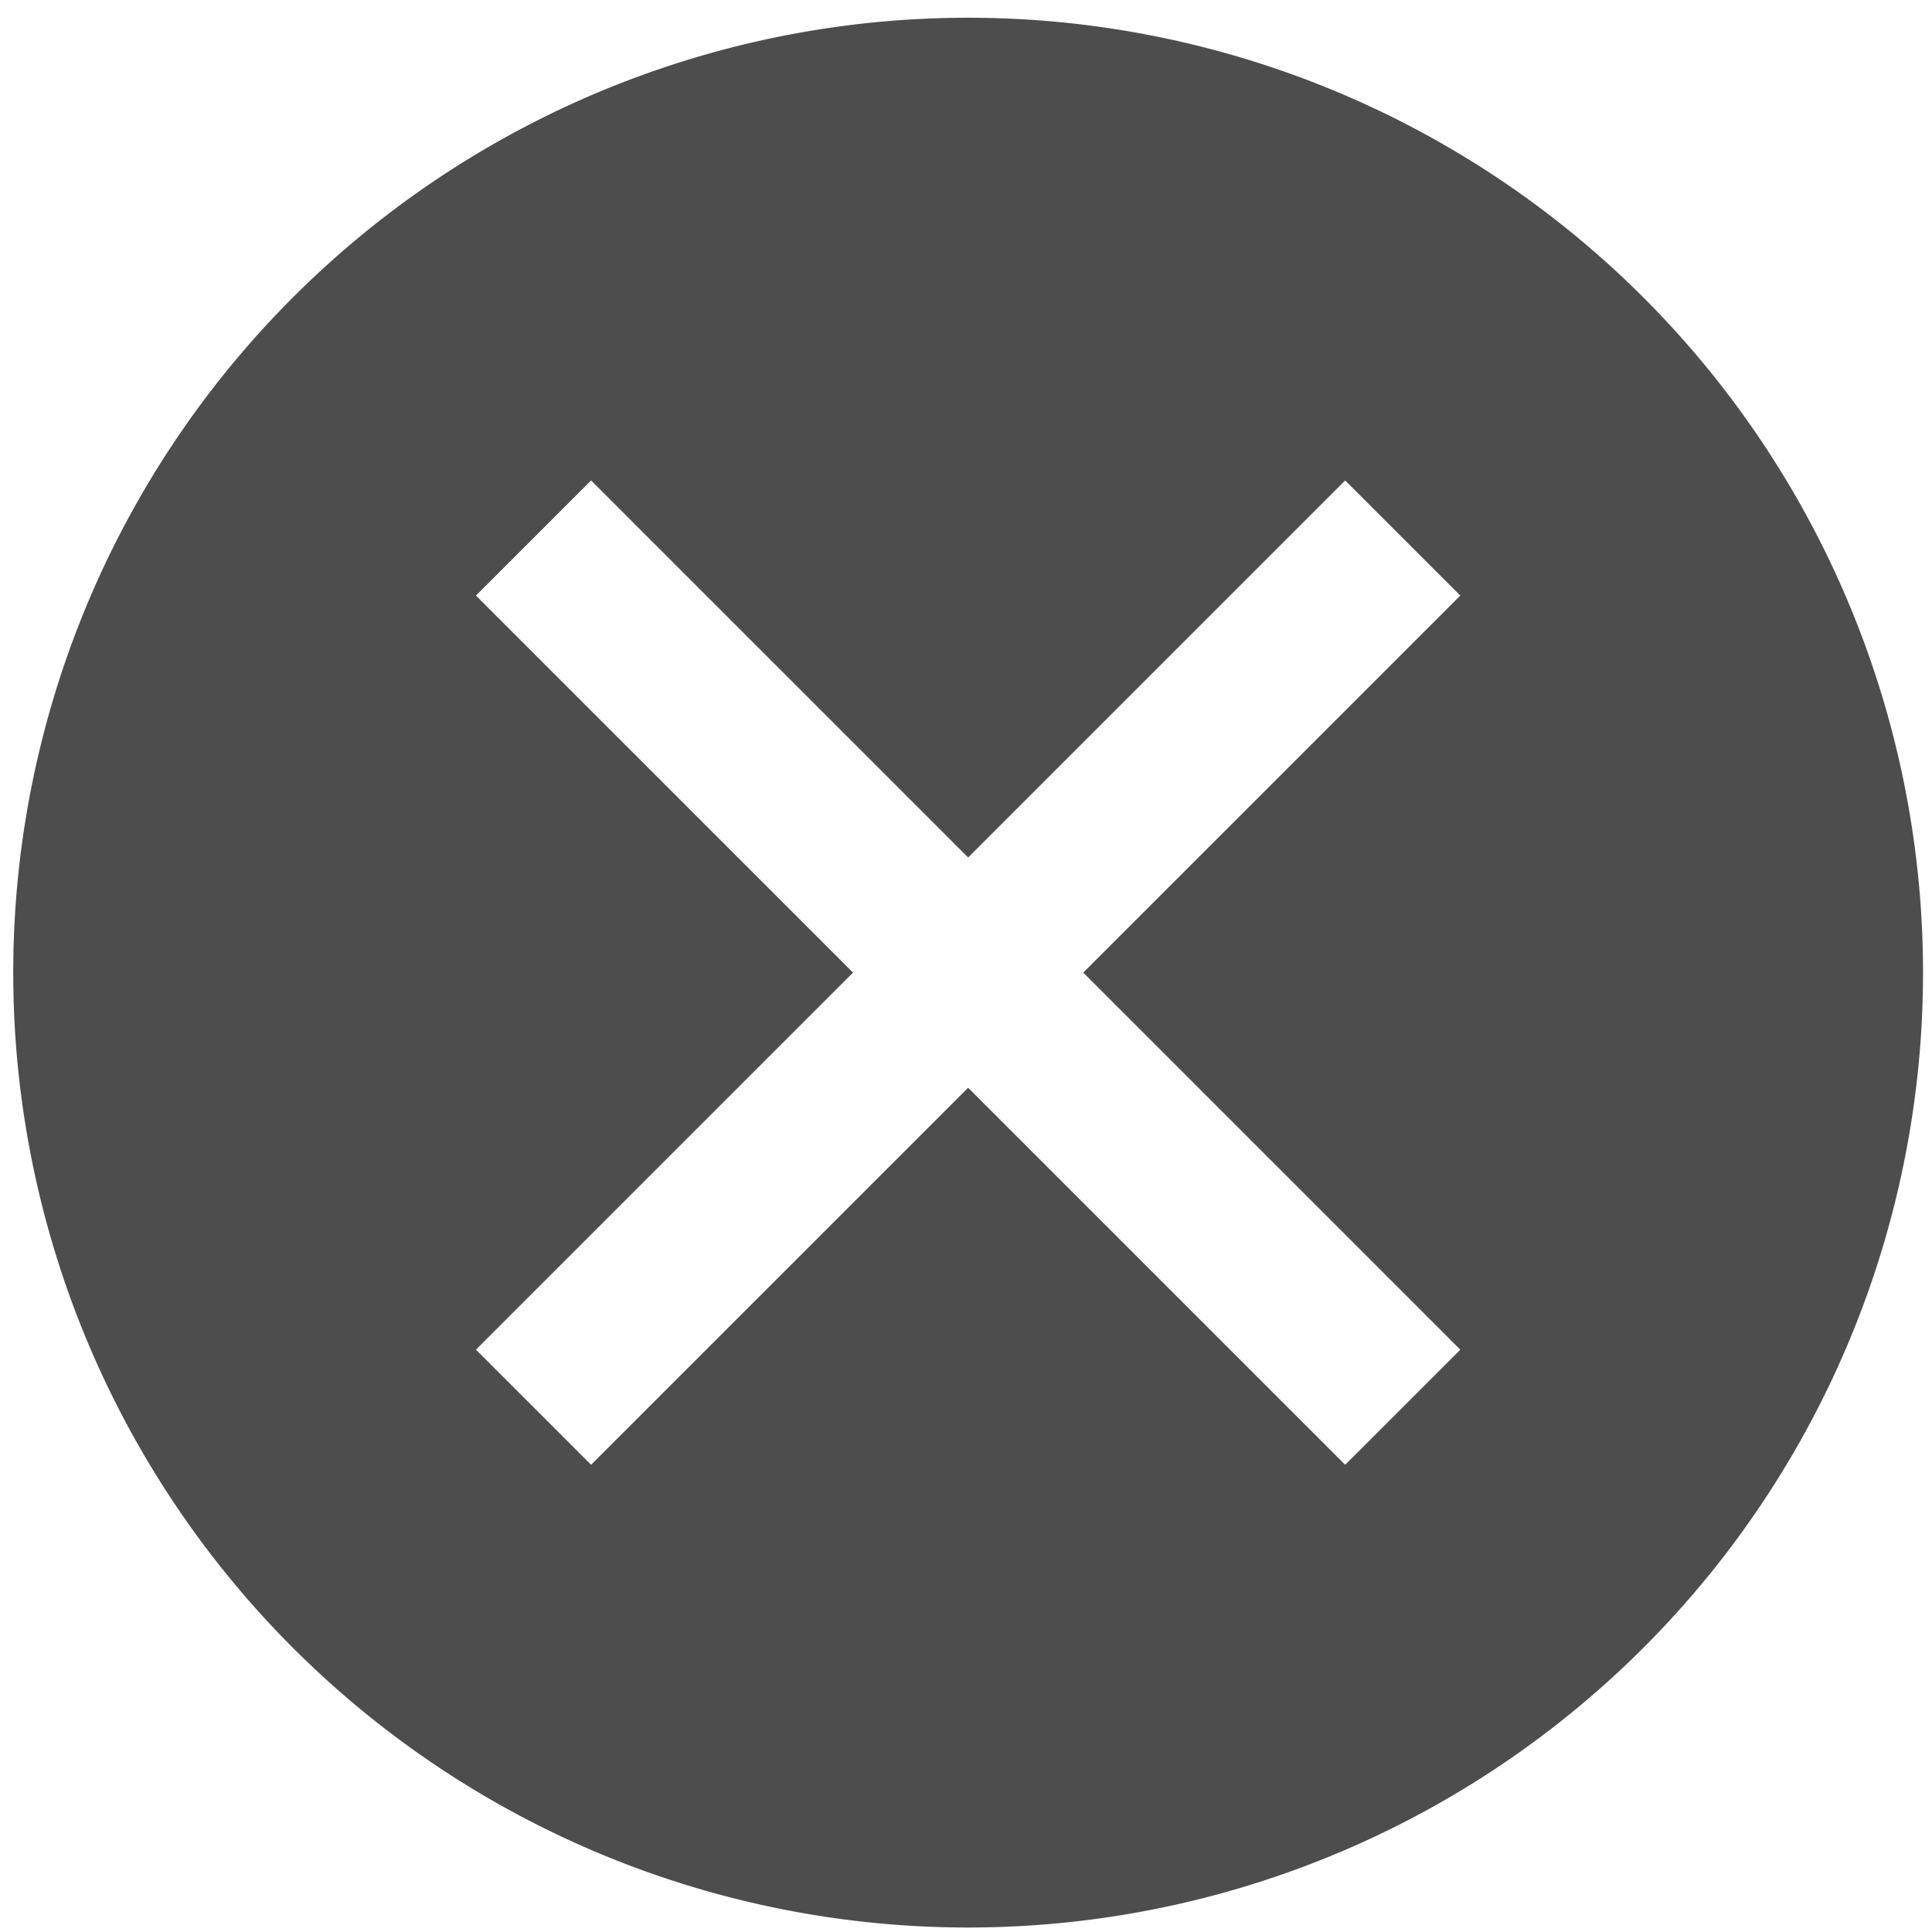 <?xml version="1.0" encoding="UTF-8" standalone="no"?>
<!-- Created with Inkscape (http://www.inkscape.org/) -->

<svg
   width="120"
   height="120"
   viewBox="0 0 120 120"
   version="1.1"
   id="svg5"
   sodipodi:docname="cancel-search.svg"
   inkscape:version="1.1.2 (0a00cf5339, 2022-02-04)"
   xmlns:inkscape="http://www.inkscape.org/namespaces/inkscape"
   xmlns:sodipodi="http://sodipodi.sourceforge.net/DTD/sodipodi-0.dtd"
   xmlns="http://www.w3.org/2000/svg"
   xmlns:svg="http://www.w3.org/2000/svg">
  <sodipodi:namedview
     id="namedview7"
     pagecolor="#000000"
     bordercolor="#666666"
     borderopacity="1.0"
     inkscape:pageshadow="2"
     inkscape:pageopacity="0"
     inkscape:pagecheckerboard="true"
     inkscape:document-units="px"
     showgrid="false"
     inkscape:snap-object-midpoints="false"
     inkscape:snap-others="false"
     inkscape:showpageshadow="false"
     showborder="true"
     showguides="true"
     inkscape:guide-bbox="true"
     inkscape:snap-bbox="false"
     inkscape:snap-bbox-edge-midpoints="true"
     inkscape:zoom="3.5166667"
     inkscape:cx="82.180095"
     inkscape:cy="69.810427"
     inkscape:window-width="1872"
     inkscape:window-height="1016"
     inkscape:window-x="48"
     inkscape:window-y="27"
     inkscape:window-maximized="1"
     inkscape:current-layer="layer1">
    <sodipodi:guide
       position="0.822,59.589"
       orientation="0,-1"
       id="guide293" />
    <sodipodi:guide
       position="60.132,118.899"
       orientation="1,0"
       id="guide295" />
  </sodipodi:namedview>
  <defs
     id="defs2" />
  <g
     inkscape:label="Layer 1"
     inkscape:groupmode="layer"
     id="layer1">
    <path
       id="path31"
       style="fill:#4d4d4d;fill-rule:evenodd;stroke-width:1.1"
       d="M 60.133 1.102 A 59.31 59.31 0 0 0 0.822 60.412 A 59.31 59.31 0 0 0 60.133 119.721 A 59.31 59.31 0 0 0 119.443 60.412 A 59.31 59.31 0 0 0 60.133 1.102 z M 36.713 29.842 L 60.133 53.26 L 83.551 29.842 L 90.703 36.992 L 67.283 60.41 L 90.703 83.83 L 83.551 90.98 L 60.133 67.562 L 36.713 90.98 L 29.562 83.83 L 52.982 60.41 L 29.562 36.992 L 36.713 29.842 z " />
  </g>
</svg>
